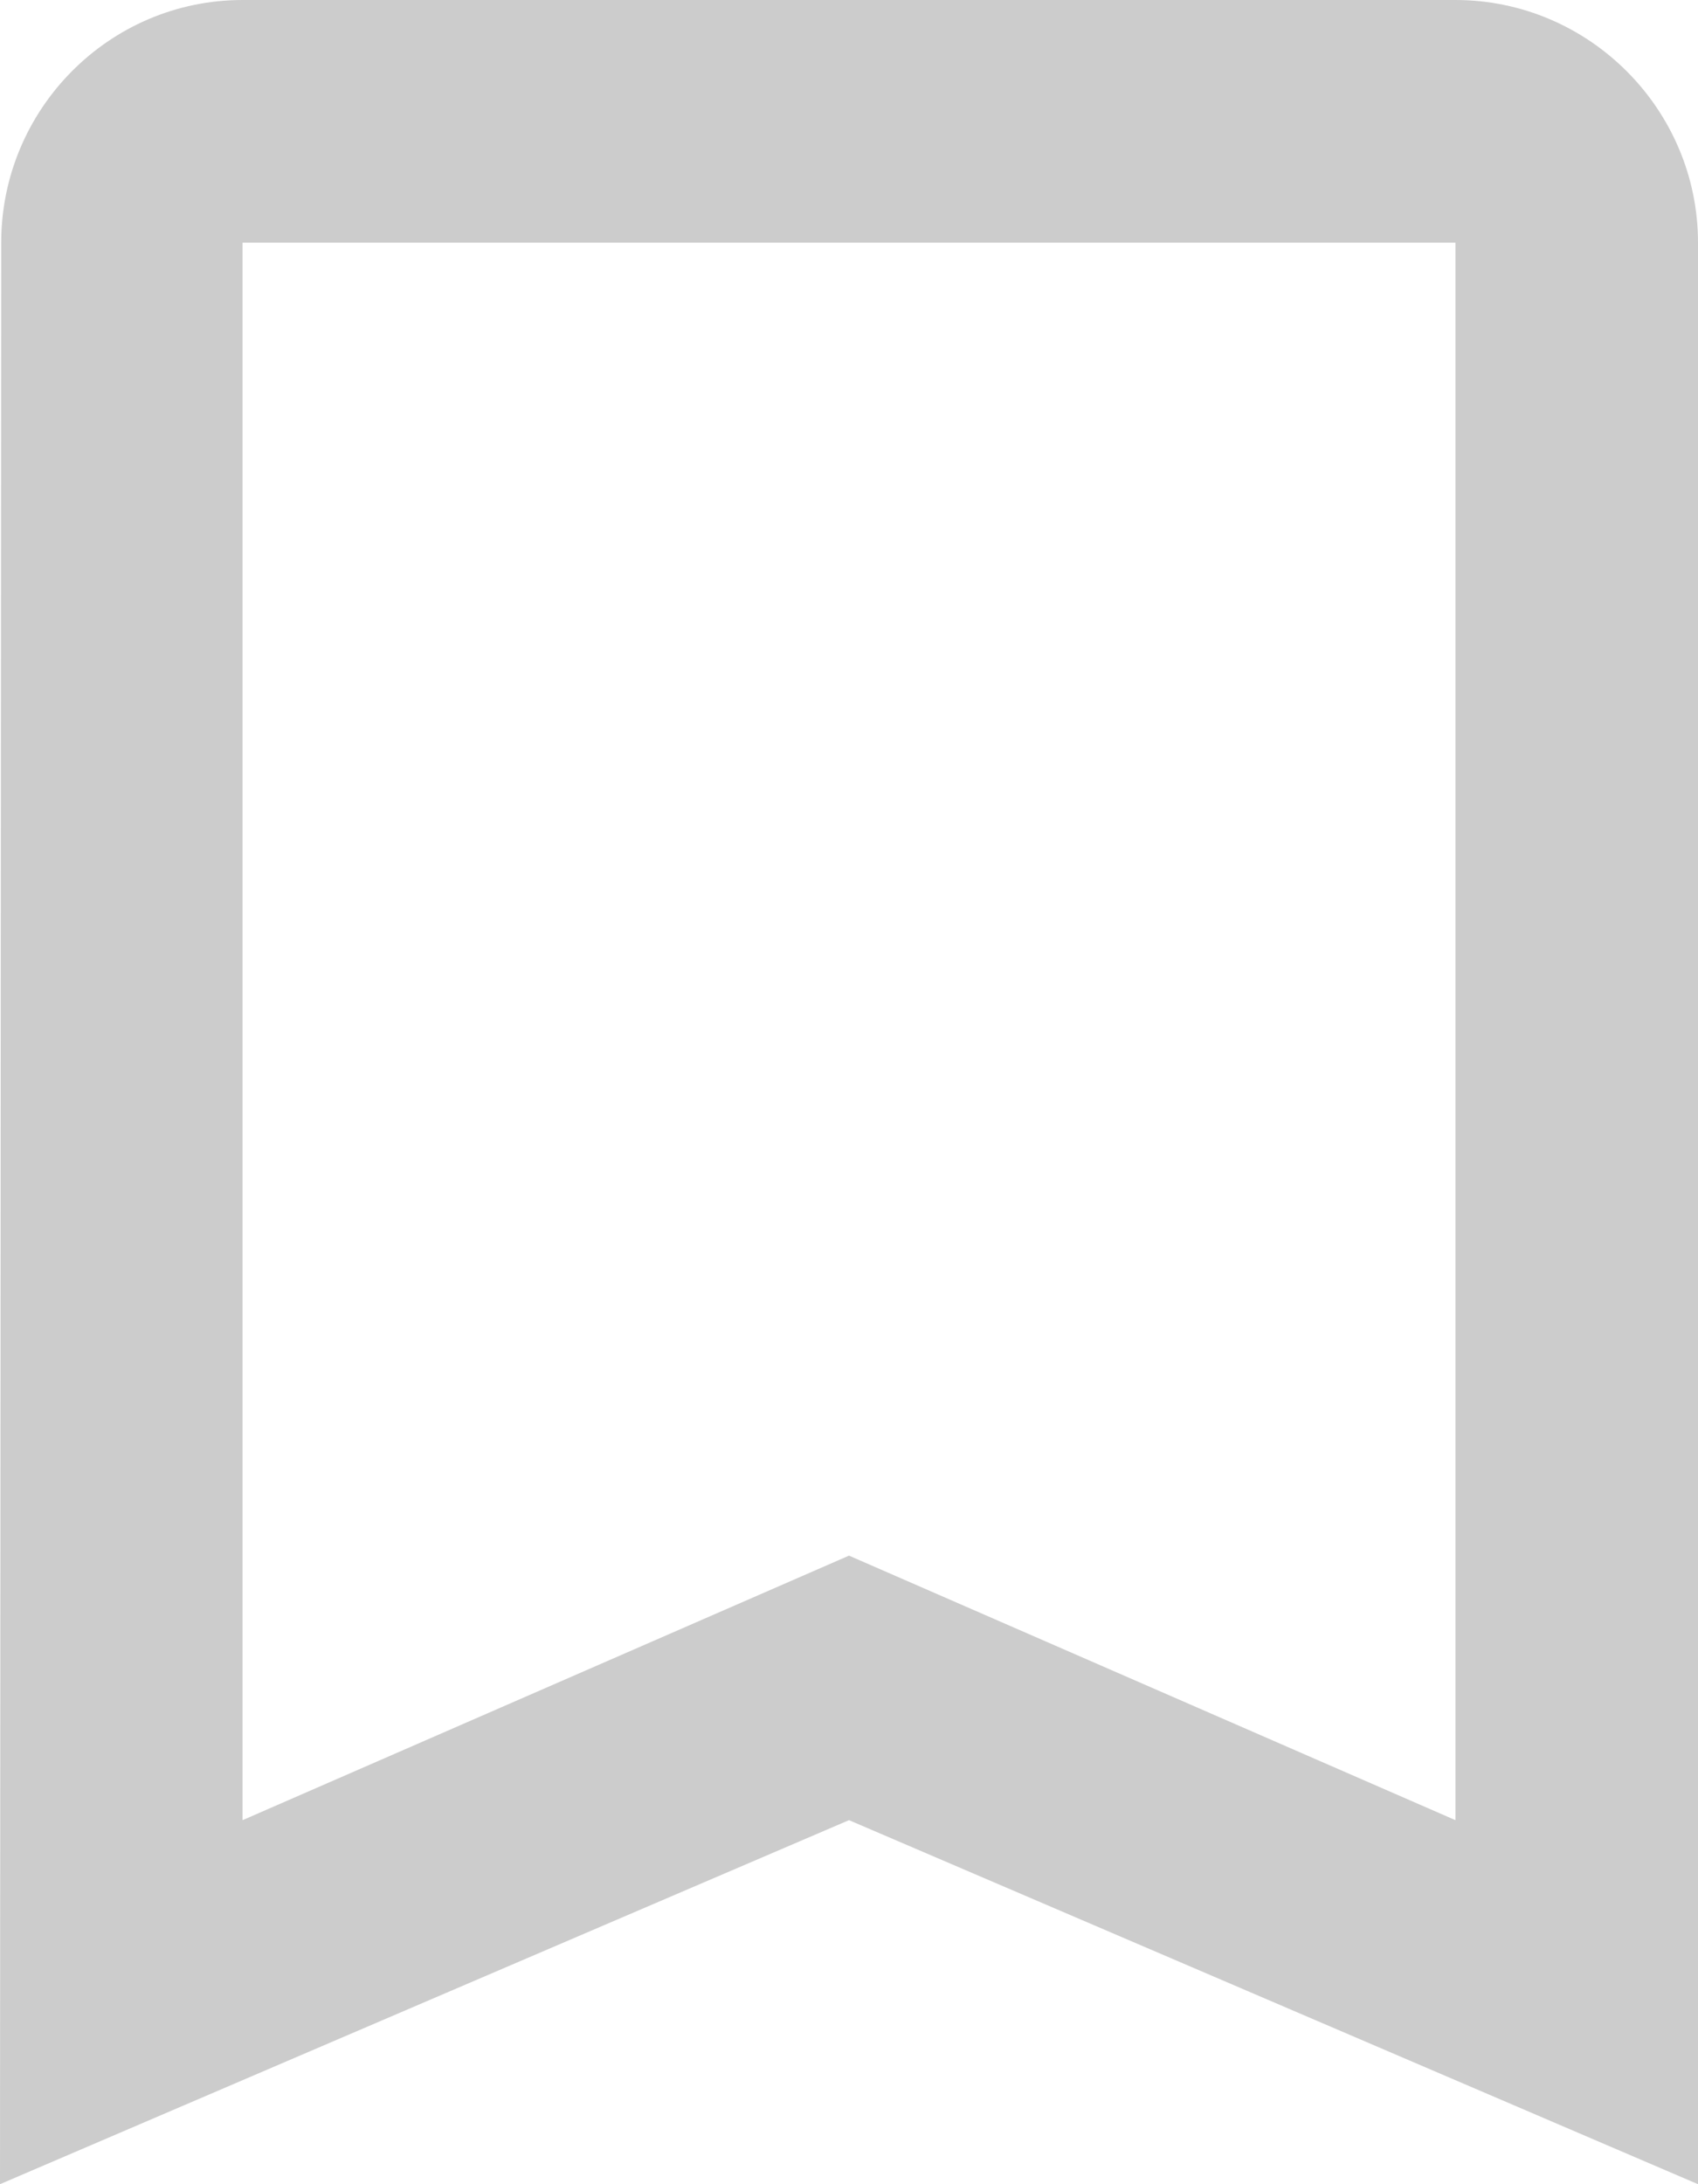 <svg width="56" height="72" viewBox="0 0 56 72" fill="none" xmlns="http://www.w3.org/2000/svg">
<path d="M48 0H8C3.6 0 0.04 3.6 0.04 8L0 72L28 60L56 72V8C56 3.6 52.4 0 48 0ZM48 60L28 51.28L8 60V8H48V60Z" fill="#CCCCCC"/>
</svg>
